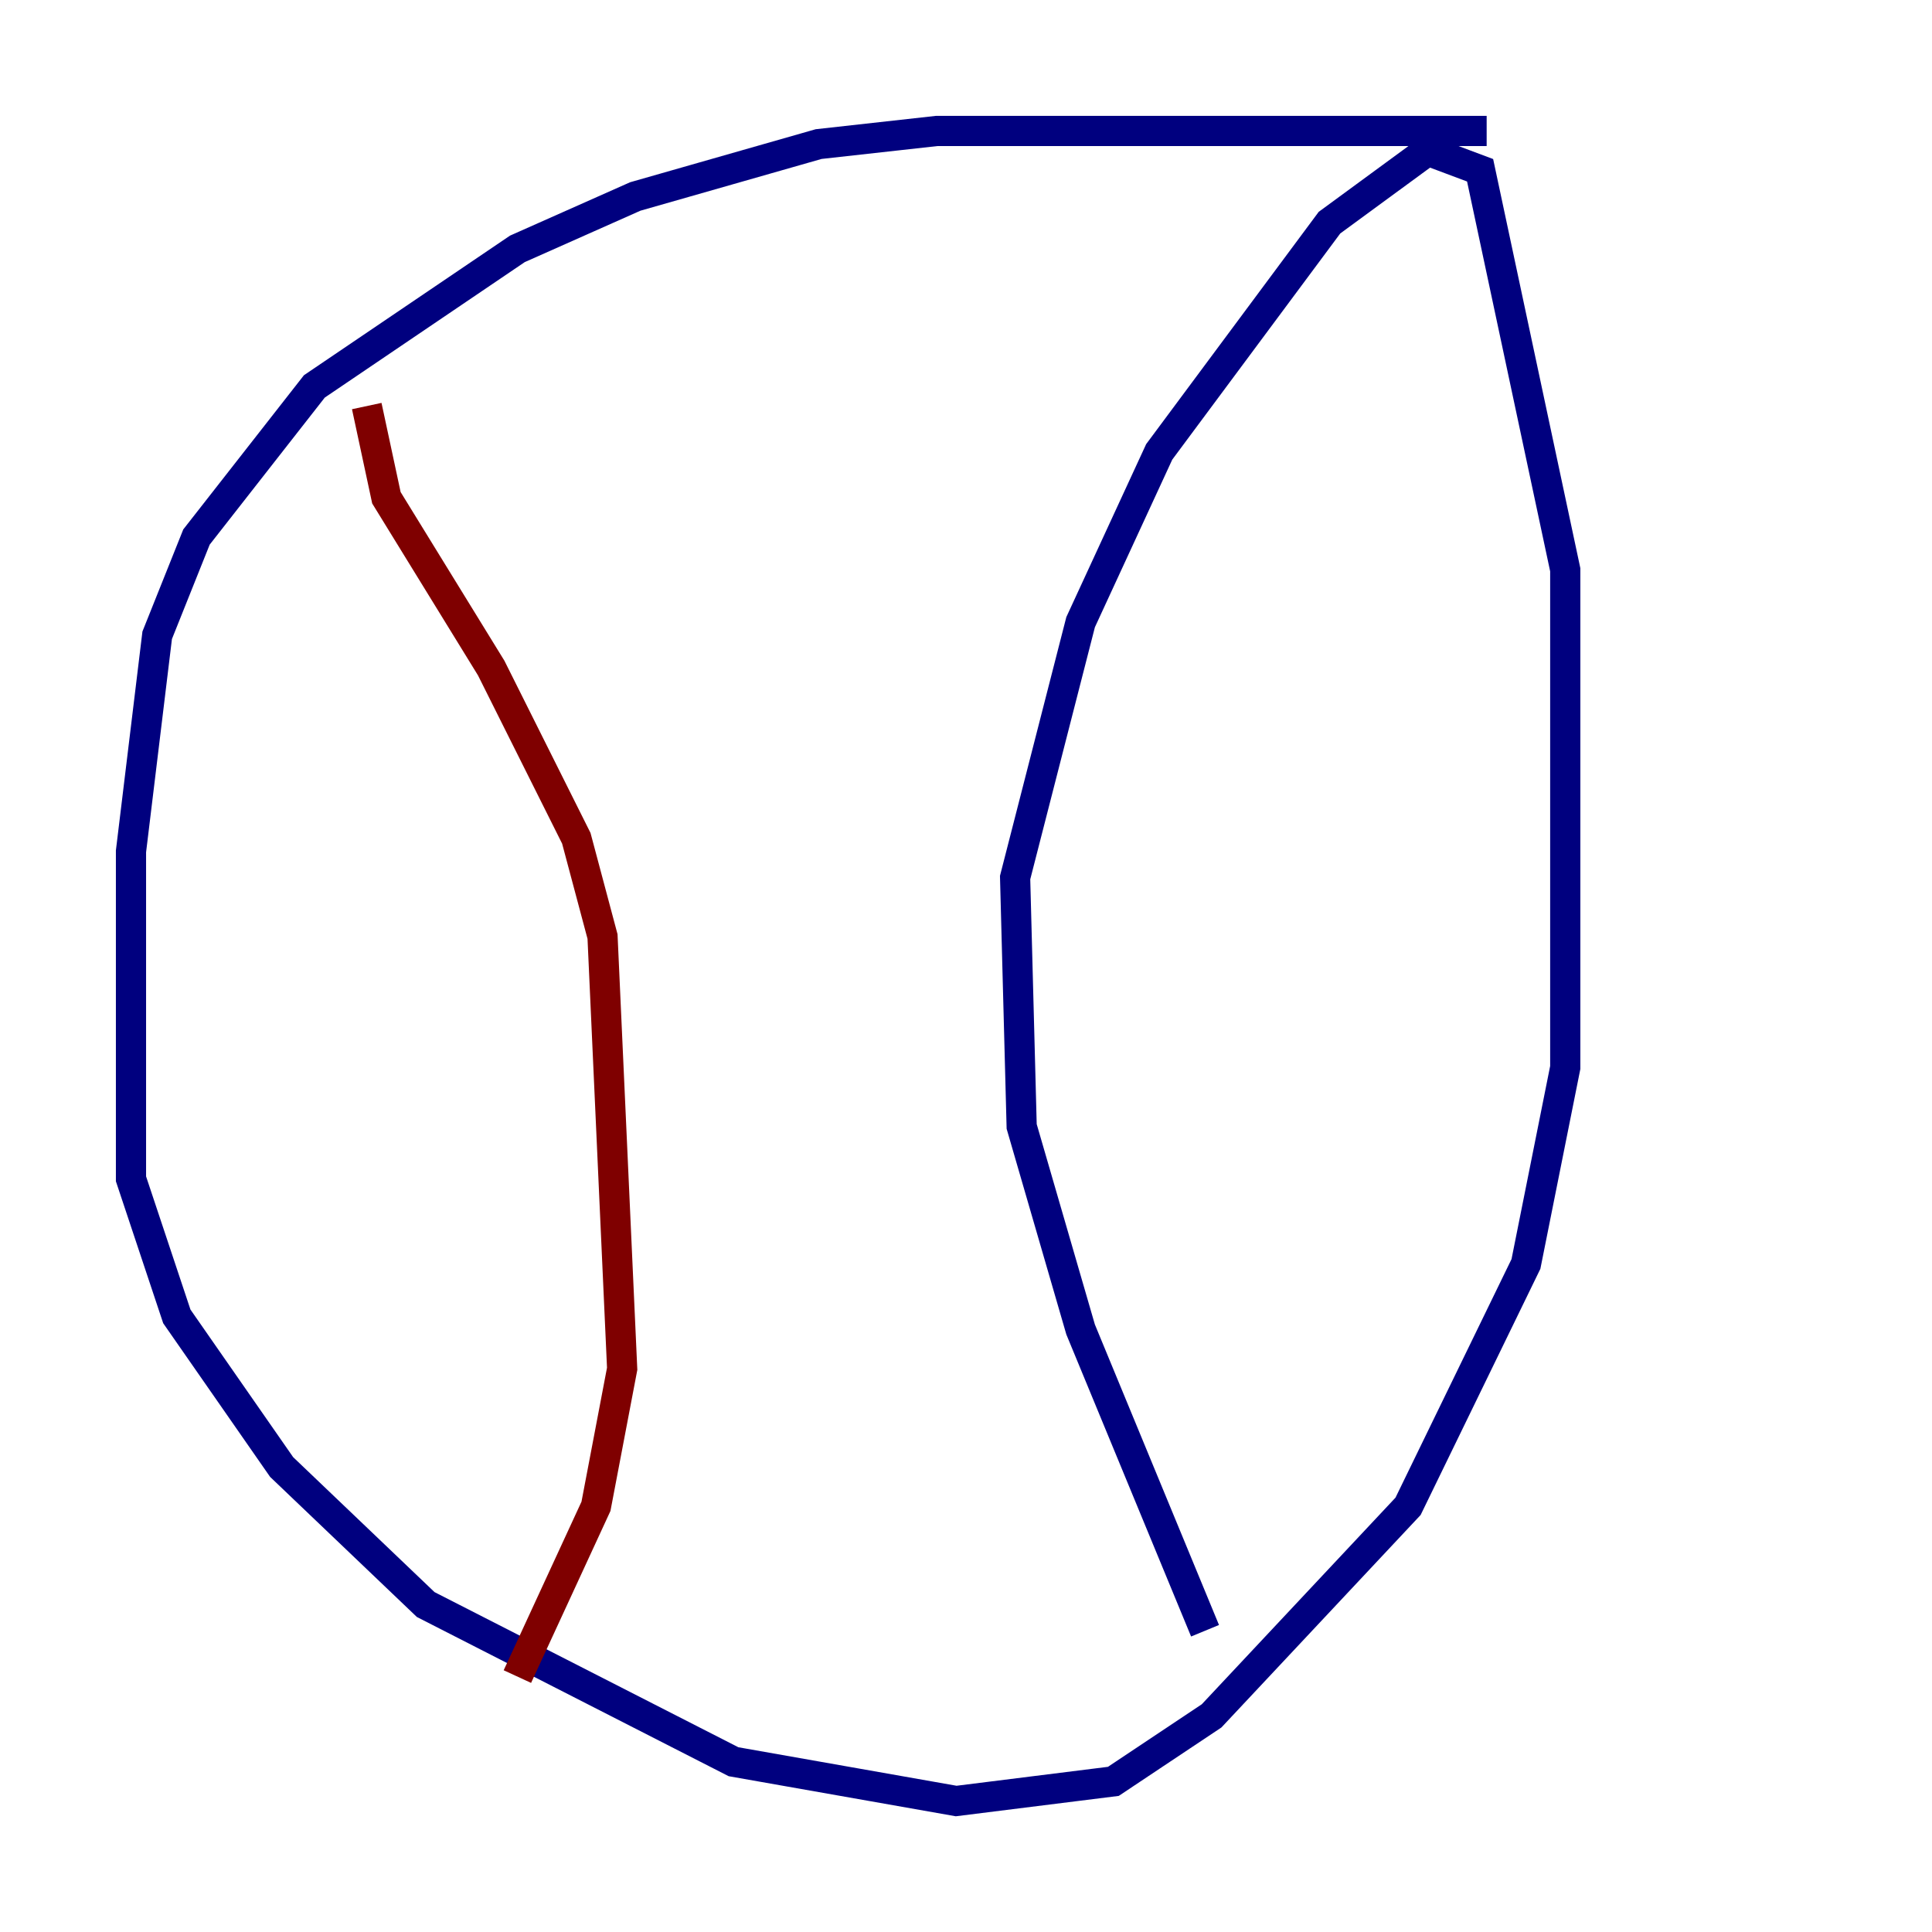 <?xml version="1.0" encoding="utf-8" ?>
<svg baseProfile="tiny" height="128" version="1.2" viewBox="0,0,128,128" width="128" xmlns="http://www.w3.org/2000/svg" xmlns:ev="http://www.w3.org/2001/xml-events" xmlns:xlink="http://www.w3.org/1999/xlink"><defs /><polyline fill="none" points="98.495,8.678 62.047,8.678 54.237,9.546 42.088,13.017 34.278,16.488 20.827,25.6 13.017,35.58 10.414,42.088 8.678,56.407 8.678,78.102 11.715,87.214 18.658,97.193 28.203,106.305 48.597,116.719 63.349,119.322 73.763,118.02 80.271,113.681 93.288,99.797 101.098,83.742 103.702,70.725 103.702,37.749 98.061,11.281 94.59,9.98 88.081,14.752 76.8,29.939 71.593,41.22 67.254,58.142 67.688,74.63 71.593,88.081 79.837,108.041" stroke="#00007f" stroke-width="2" /><polyline fill="none" points="24.298,26.902 25.6,32.976 32.542,44.258 38.183,55.539 39.919,62.047 41.22,90.685 39.485,99.797 34.278,111.078" stroke="#7f0000" stroke-width="2" /></svg>